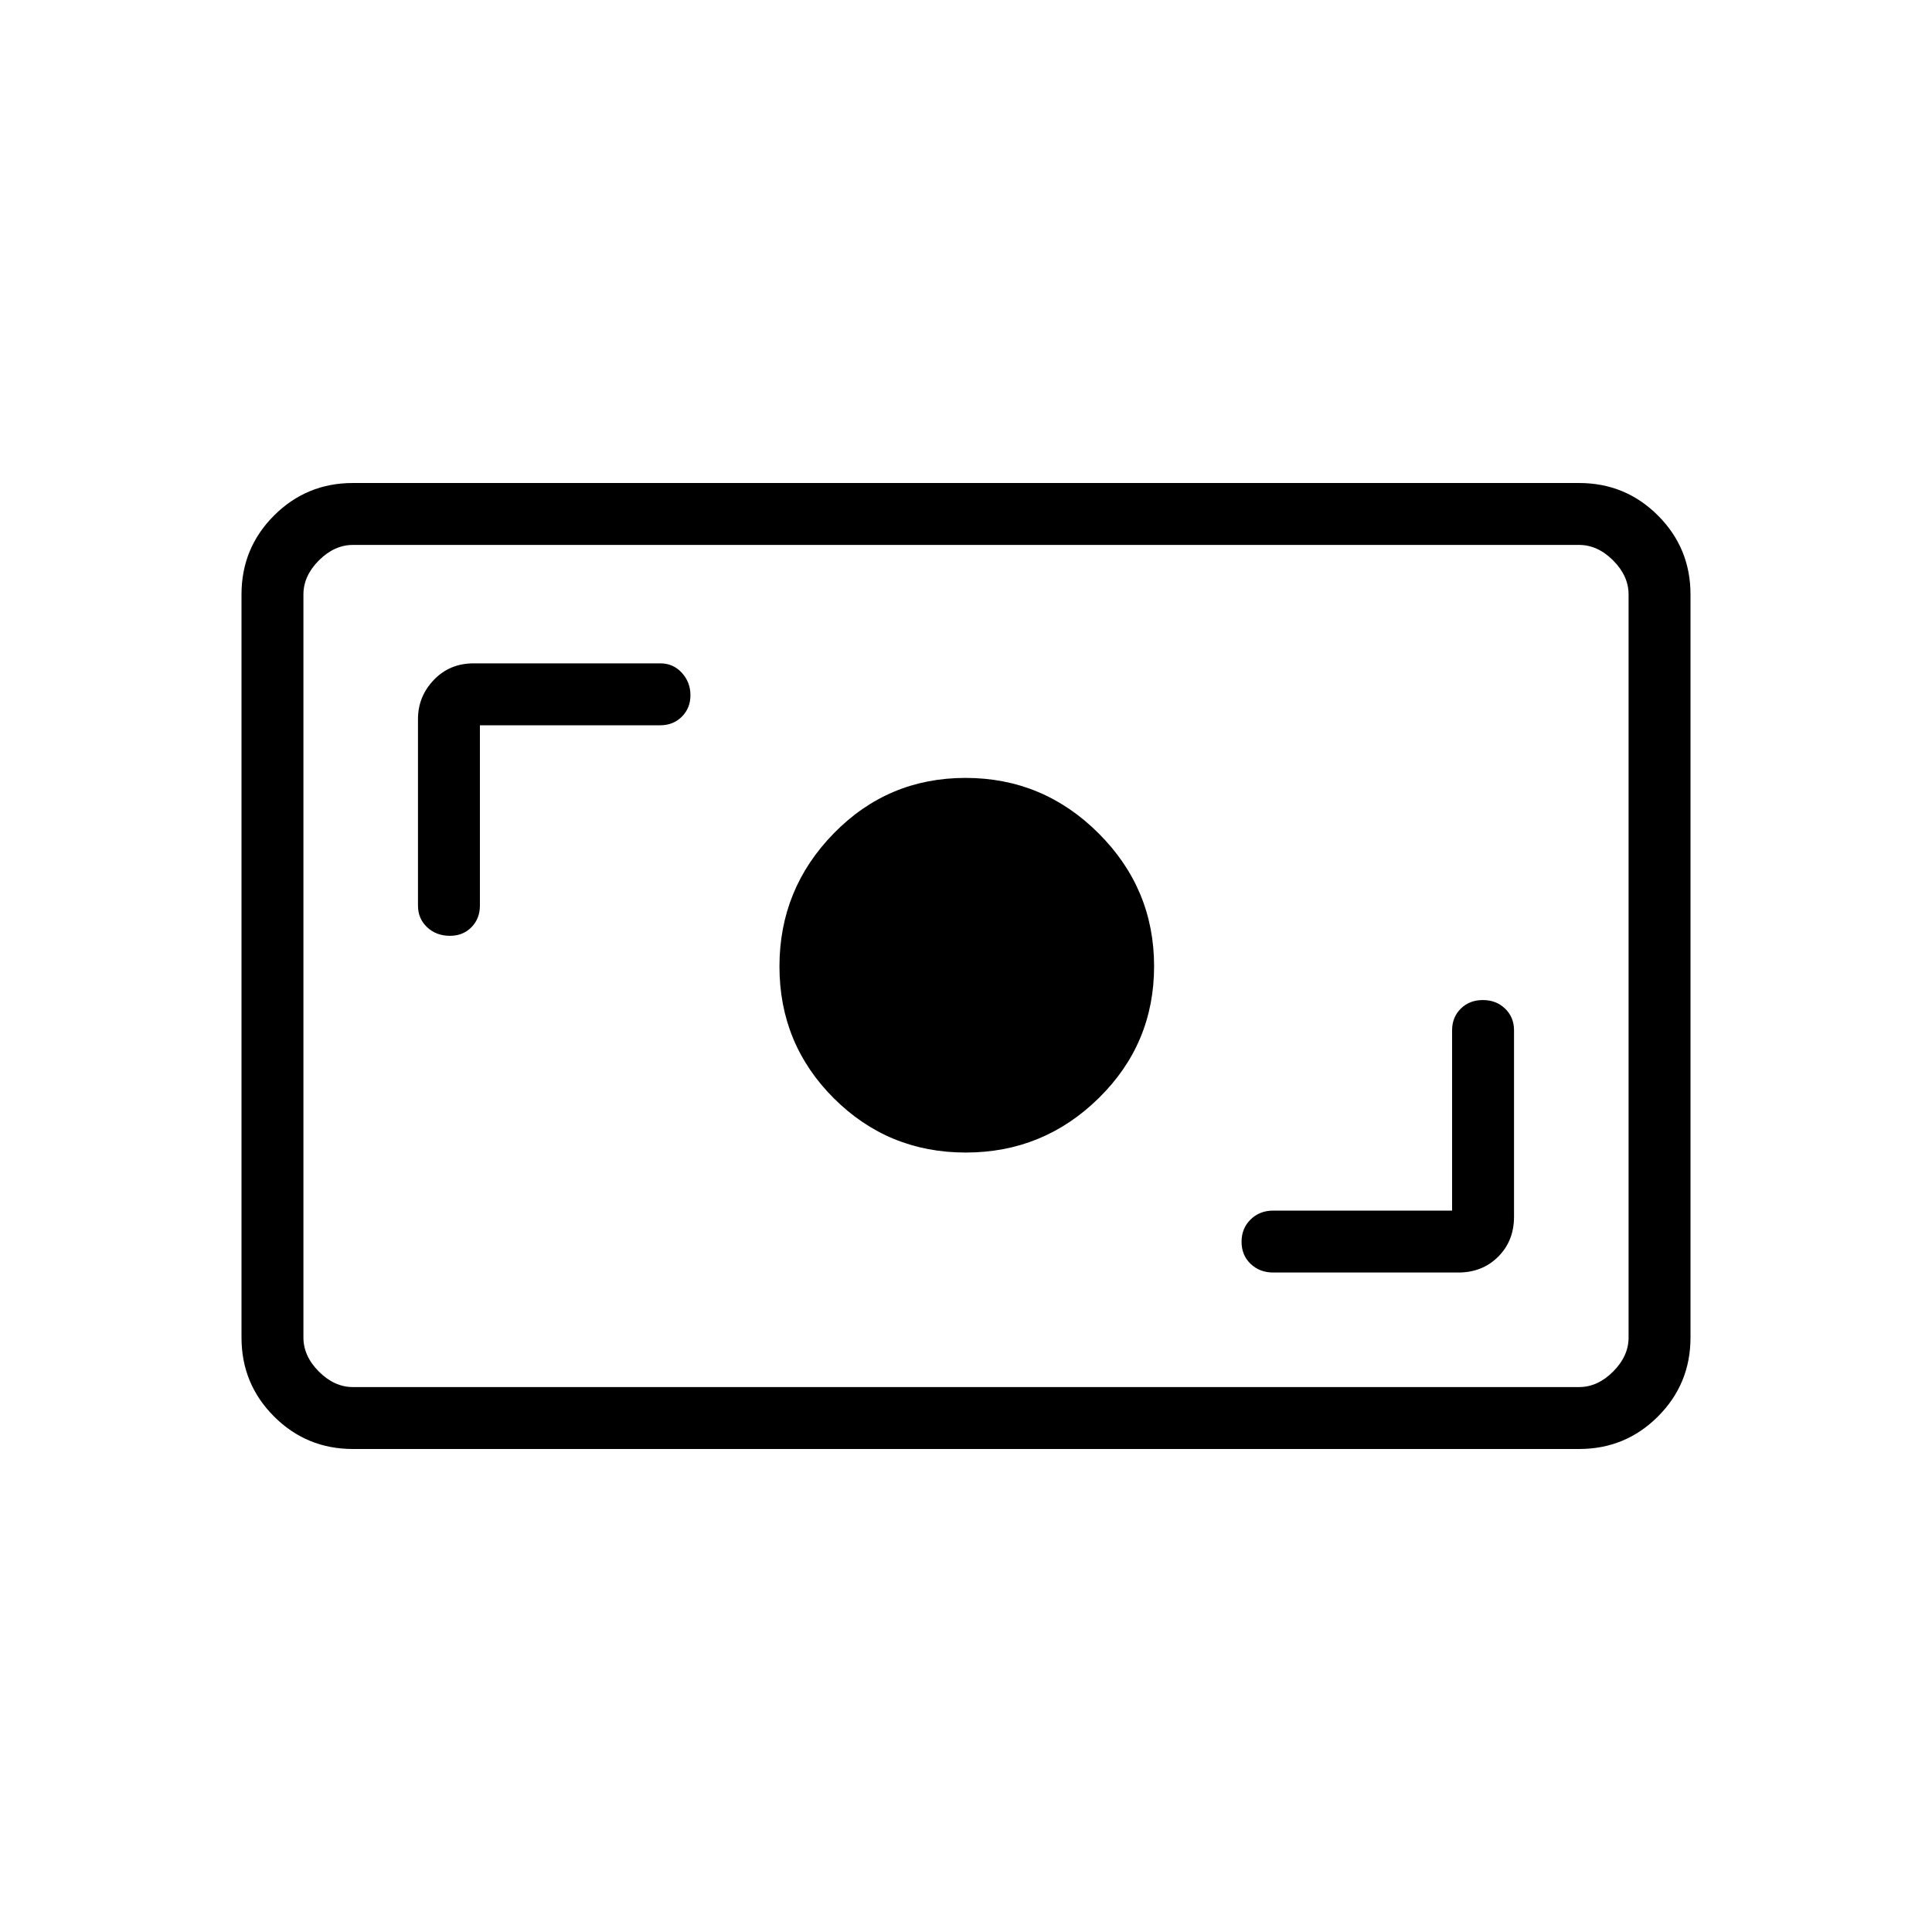 <svg xmlns="http://www.w3.org/2000/svg" height="48" viewBox="0 -960 960 960" width="48"><path d="M175.384-240q-23.057 0-39.221-16.163Q120-272.327 120-295.384v-369.232q0-23.057 16.163-39.221Q152.327-720 175.384-720h609.232q23.057 0 39.221 16.163Q840-687.673 840-664.616v369.232q0 23.057-16.163 39.221Q807.673-240 784.616-240H175.384Zm0-30.769h609.232q9.23 0 16.923-7.692 7.692-7.693 7.692-16.923v-369.232q0-9.23-7.692-16.923-7.693-7.692-16.923-7.692H175.384q-9.23 0-16.923 7.692-7.692 7.693-7.692 16.923v369.232q0 9.23 7.692 16.923 7.693 7.692 16.923 7.692Zm546.154-87.693h-88.846q-6.782 0-11.275 4.415-4.494 4.416-4.494 11.077 0 6.662 4.494 10.97 4.493 4.308 11.275 4.308h91.923q11.962 0 19.827-7.866 7.866-7.865 7.866-19.827v-92.692q0-6.449-4.415-10.724-4.415-4.276-11.077-4.276t-10.97 4.276q-4.308 4.275-4.308 10.724v89.615Zm-241.66-28.846q38.529 0 66.056-27.02 27.528-27.02 27.528-65.55 0-38.529-27.586-66.056-27.586-27.528-66.116-27.528-38.529 0-65.491 27.586-26.961 27.586-26.961 66.116 0 38.529 27.02 65.491 27.02 26.961 65.55 26.961ZM238.462-599.615h89.615q6.449 0 10.724-4.263 4.276-4.263 4.276-10.693 0-6.429-4.276-11.121-4.275-4.693-10.724-4.693h-92.692q-11.962 0-19.827 8.241-7.866 8.24-7.866 19.452V-510q0 6.449 4.527 10.724Q216.745-495 223.578-495q6.499 0 10.691-4.276 4.193-4.275 4.193-10.724v-89.615Zm-87.693 328.846V-689.231-270.769Z"/></svg>
